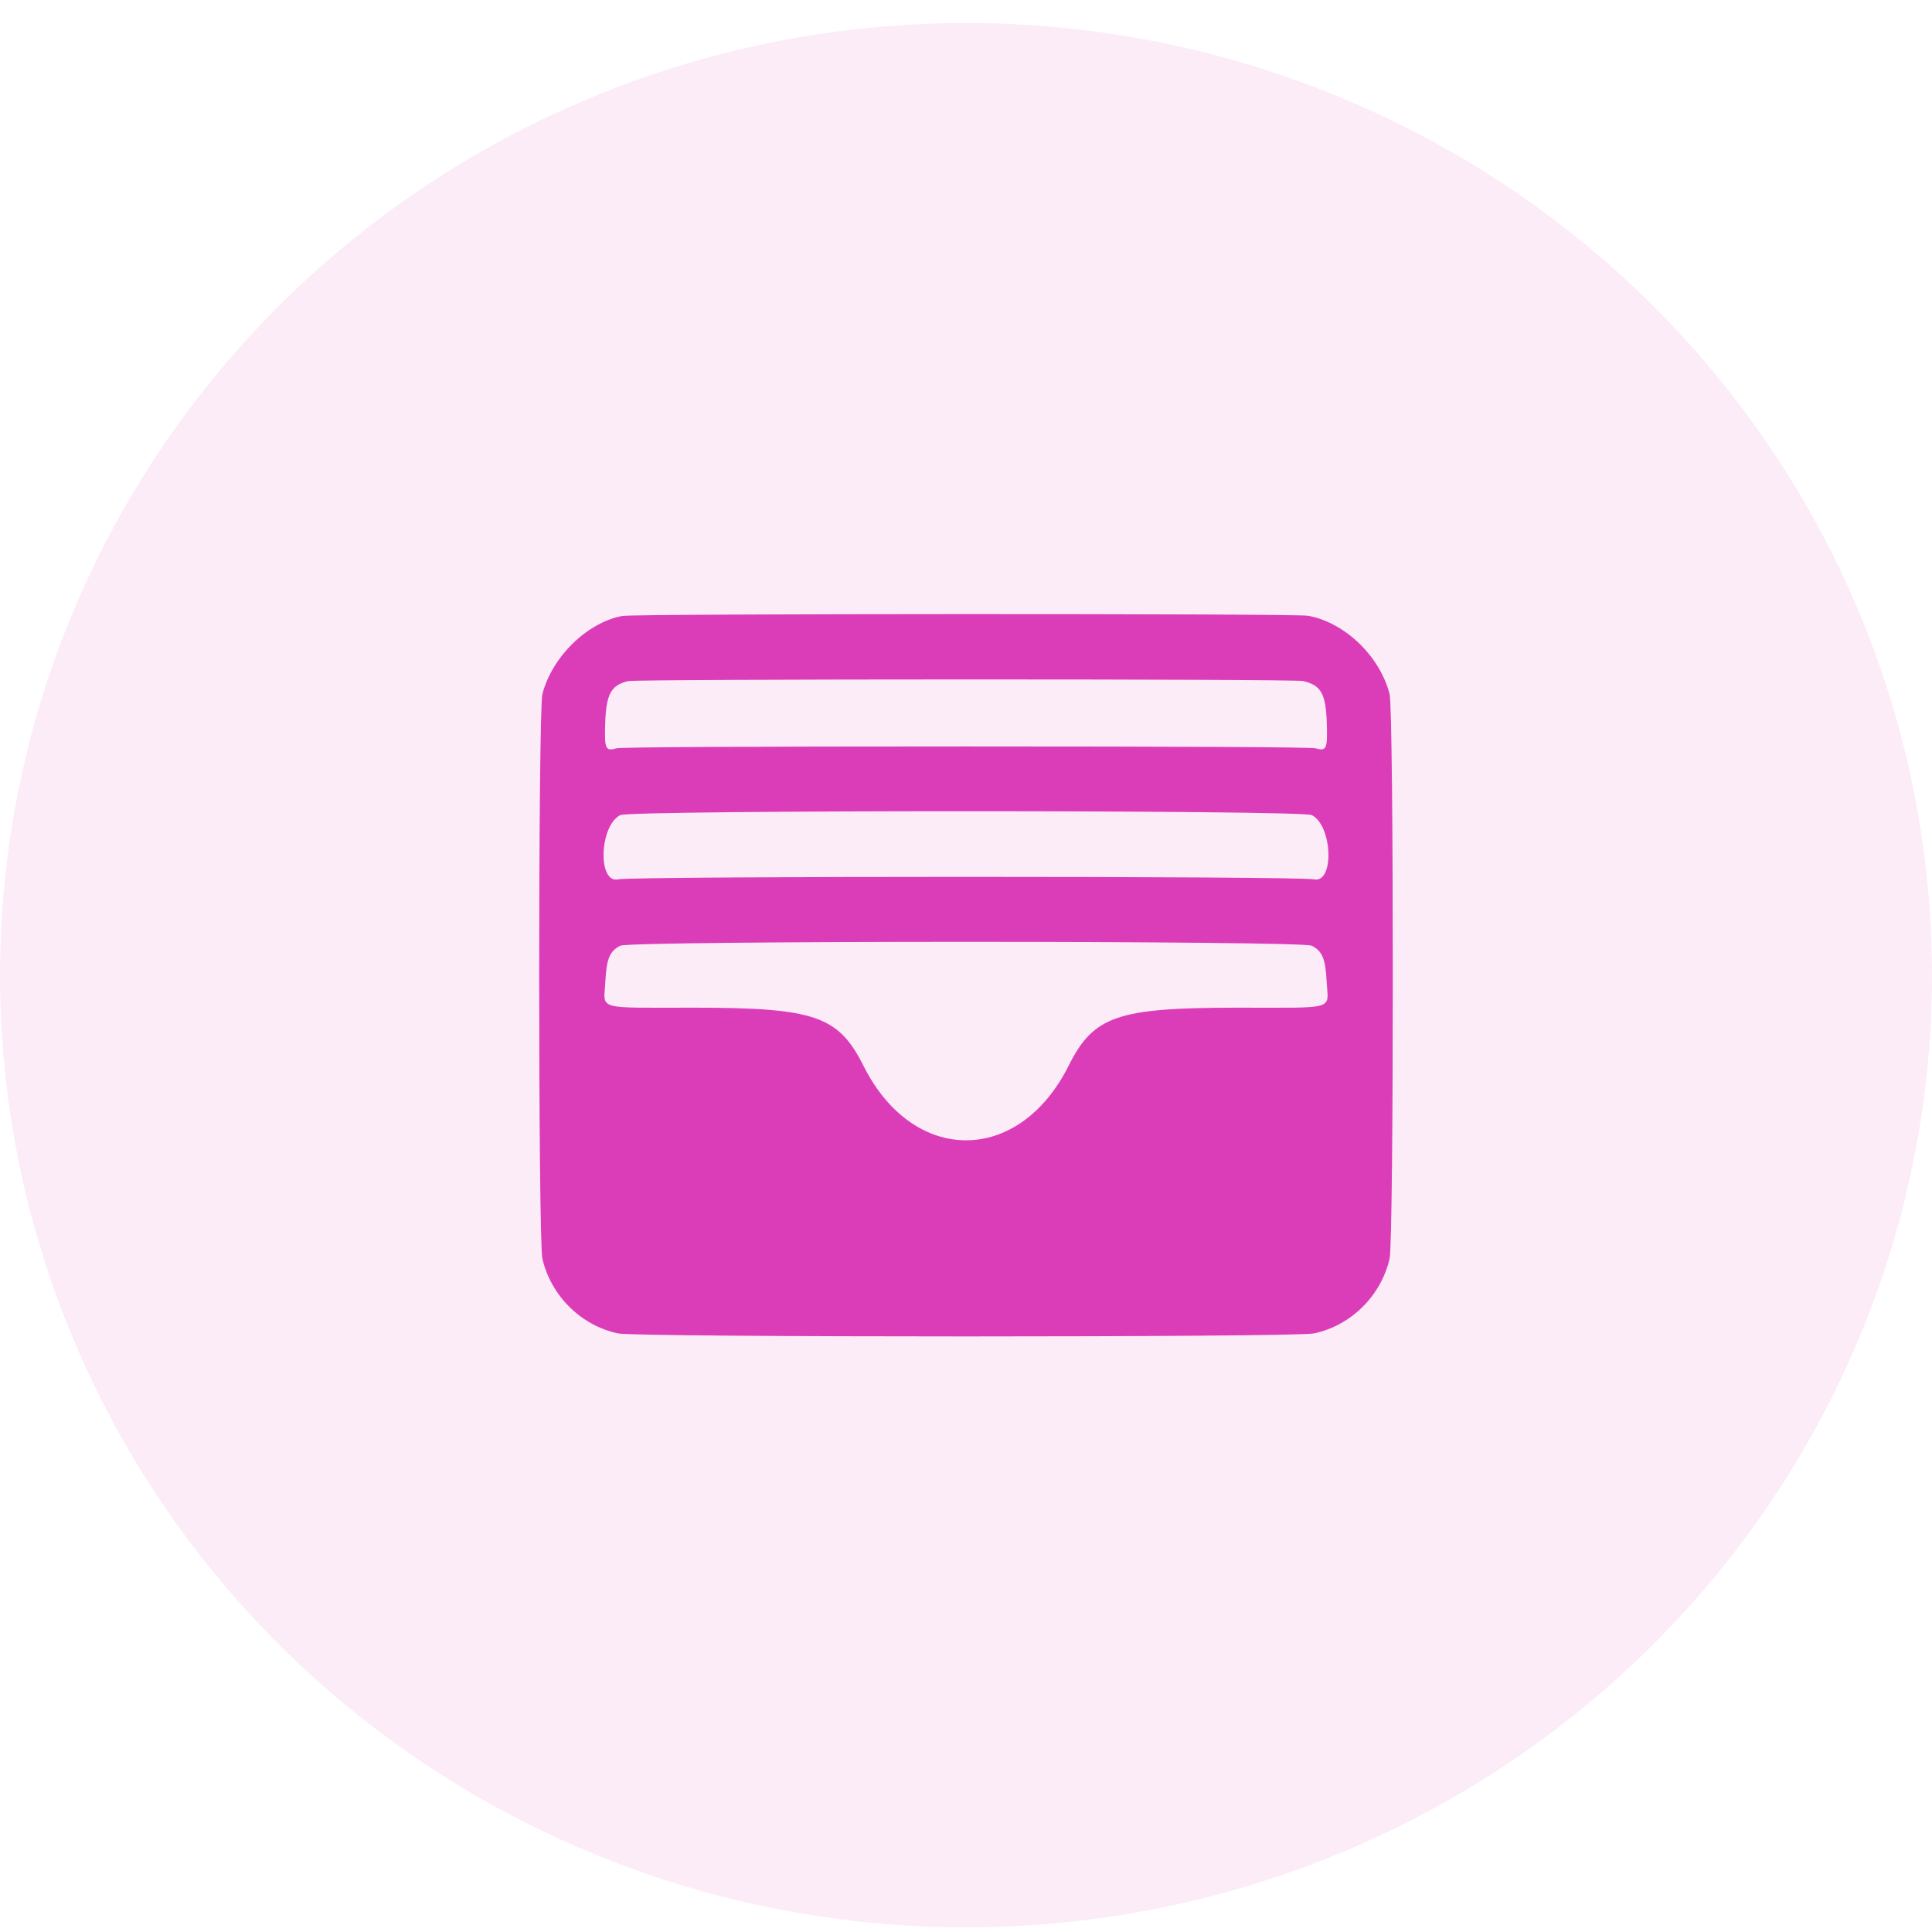 <svg width="28" height="28" viewBox="0 0 28 28" fill="none" xmlns="http://www.w3.org/2000/svg">
<rect width="28" height="28" fill="#616161"/>
<rect x="-20" y="-268" width="360" height="617" rx="12" fill="white"/>
<ellipse cx="14" cy="14.133" rx="14" ry="13.8" fill="#DB3DB9" fill-opacity="0.1"/>
<path fill-rule="evenodd" clip-rule="evenodd" d="M9.016 8.927C8.506 9.025 8.001 9.519 7.861 10.058C7.799 10.296 7.799 17.981 7.861 18.244C7.988 18.784 8.422 19.211 8.957 19.325C9.232 19.383 18.768 19.383 19.043 19.325C19.578 19.211 20.012 18.784 20.139 18.244C20.201 17.981 20.201 10.296 20.139 10.058C19.996 9.507 19.491 9.022 18.959 8.924C18.771 8.89 9.197 8.892 9.016 8.927ZM18.884 9.87C19.147 9.931 19.215 10.051 19.229 10.485C19.241 10.855 19.225 10.891 19.065 10.845C19.005 10.828 17.161 10.818 14 10.818C10.839 10.818 8.995 10.828 8.935 10.845C8.775 10.891 8.759 10.855 8.771 10.485C8.785 10.059 8.855 9.93 9.103 9.871C9.236 9.84 18.749 9.838 18.884 9.87ZM19.011 11.813C19.315 11.966 19.341 12.813 19.039 12.744C18.832 12.696 9.168 12.696 8.961 12.744C8.659 12.813 8.685 11.966 8.99 11.813C9.139 11.738 18.861 11.738 19.011 11.813ZM19.011 13.706C19.164 13.784 19.21 13.894 19.227 14.228C19.249 14.645 19.389 14.604 17.929 14.604C16.191 14.605 15.849 14.723 15.488 15.444C14.766 16.887 13.235 16.887 12.513 15.444C12.152 14.724 11.805 14.605 10.071 14.604C8.611 14.604 8.752 14.645 8.773 14.228C8.79 13.894 8.836 13.784 8.99 13.706C9.139 13.631 18.861 13.631 19.011 13.706Z" fill="#DB3DB9"/>
</svg>
